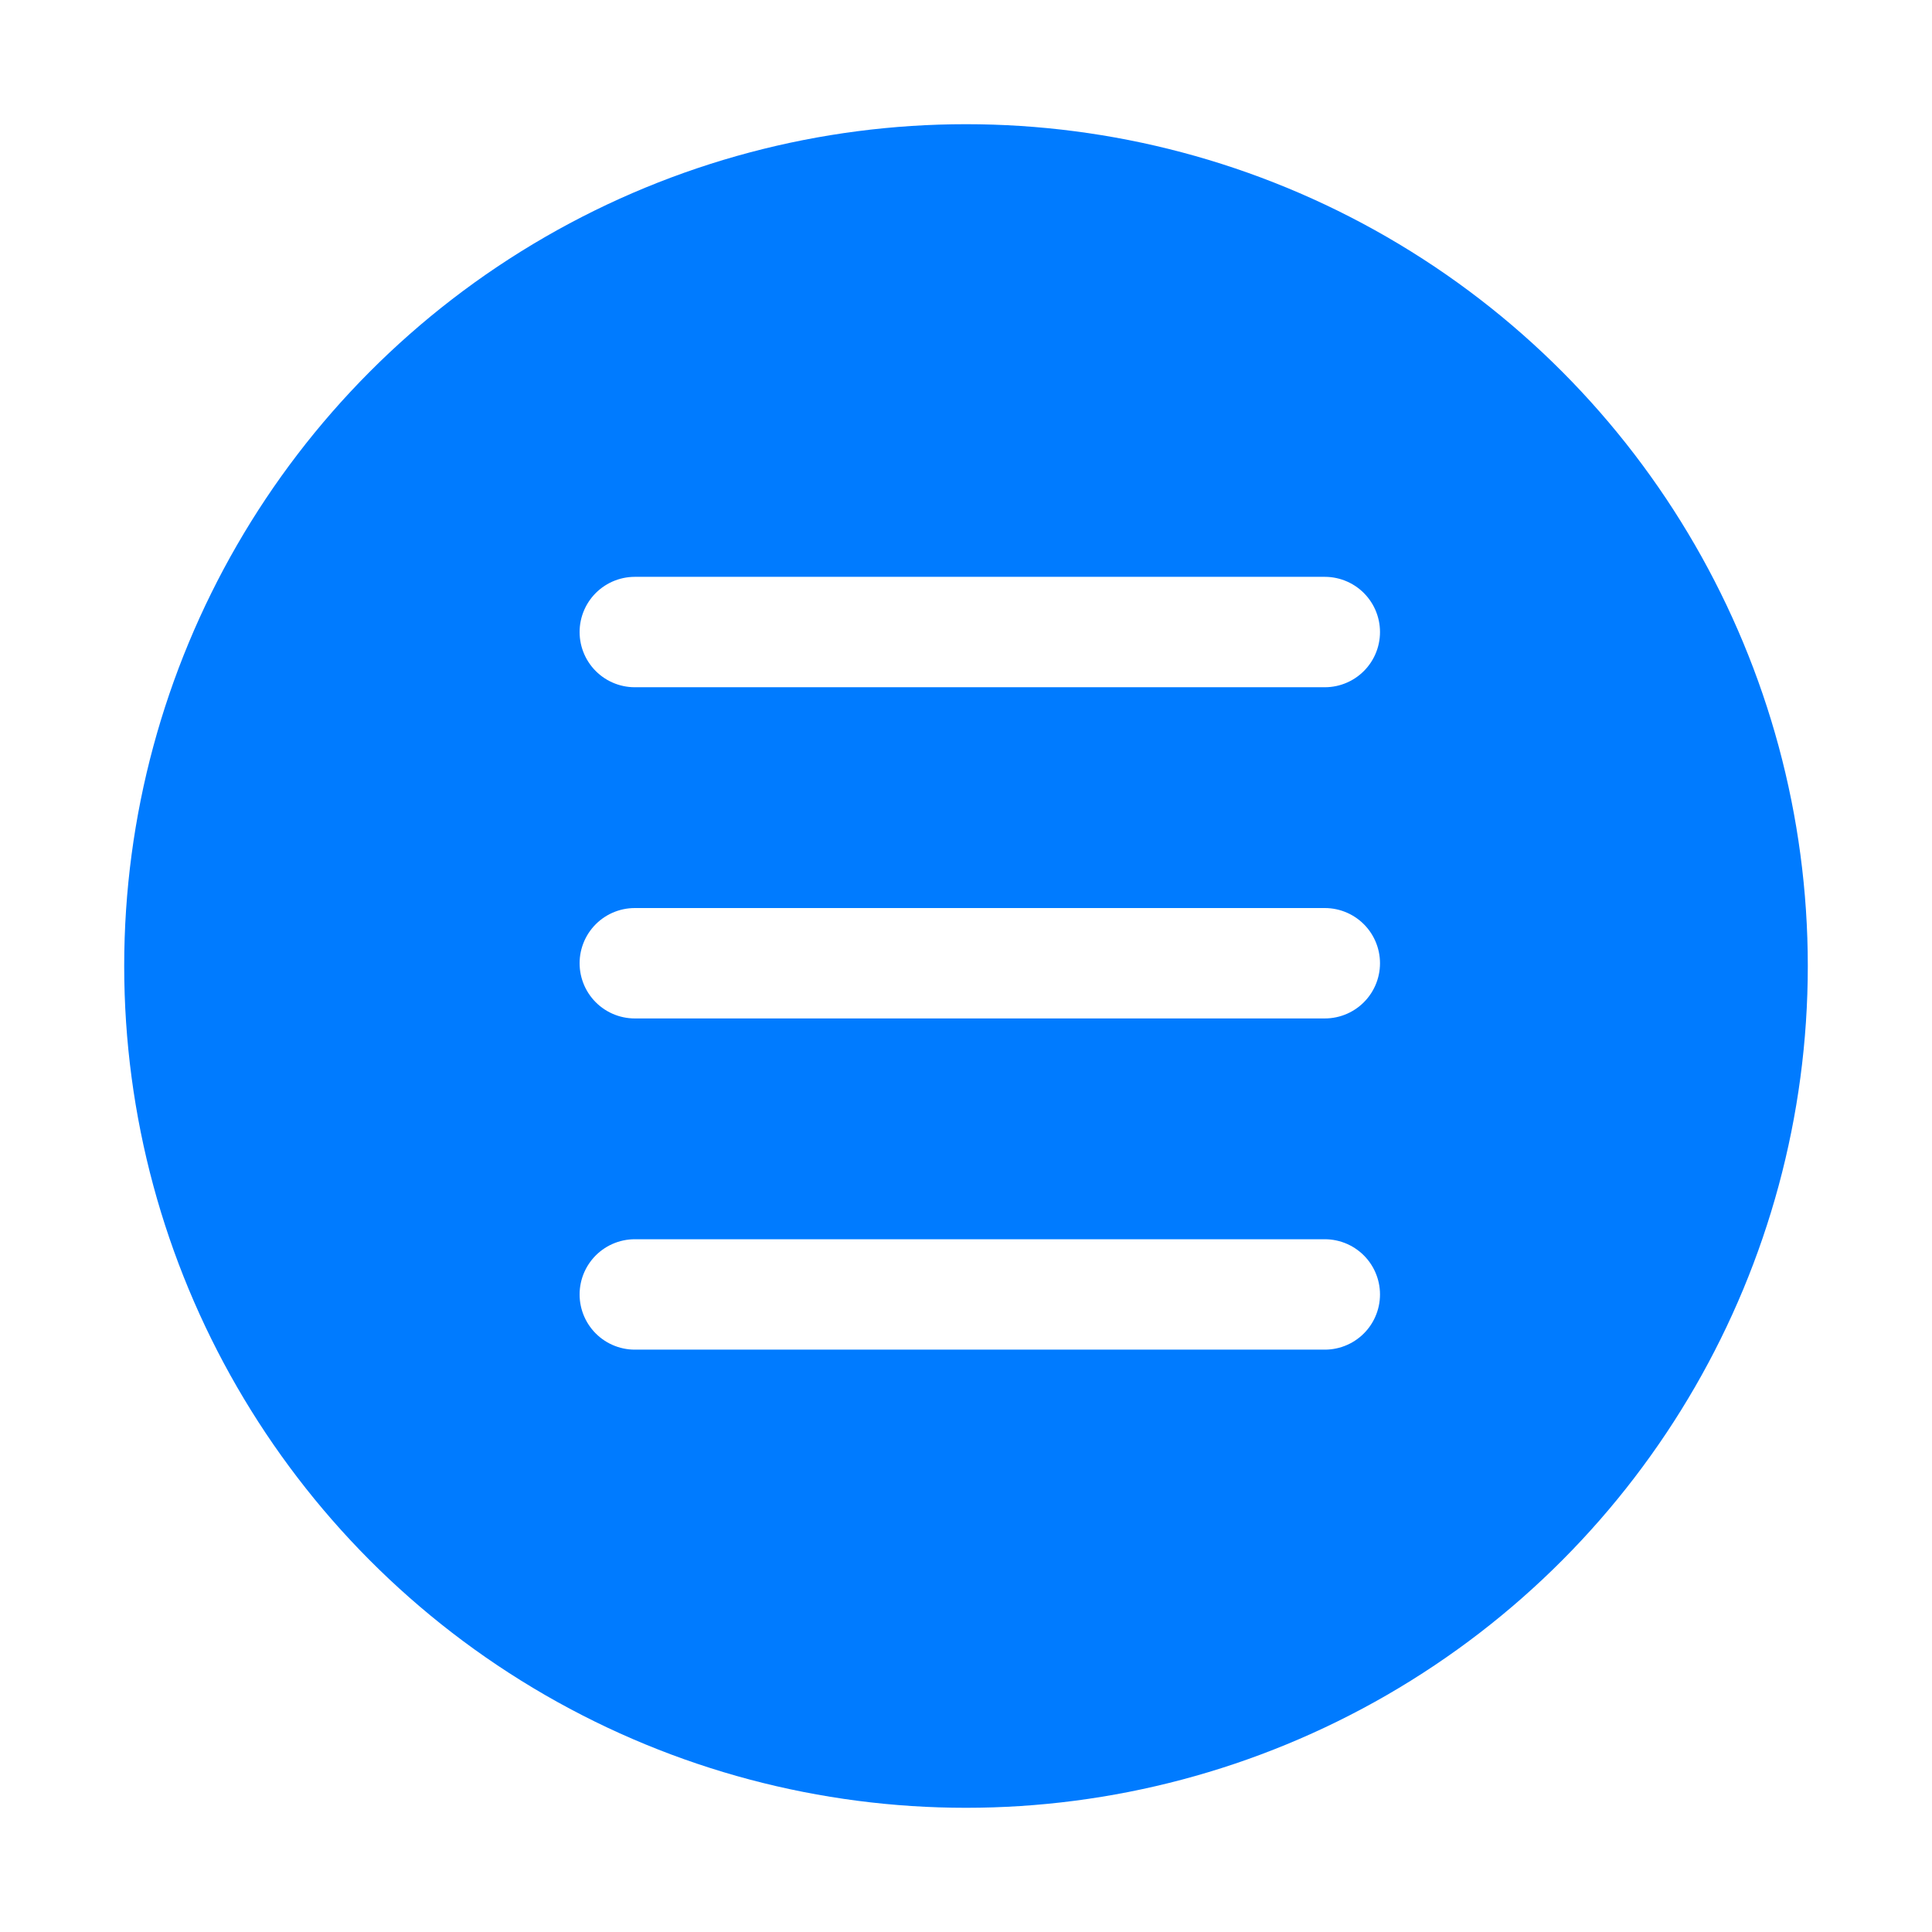 <svg xmlns="http://www.w3.org/2000/svg" xmlns:xlink="http://www.w3.org/1999/xlink" width="70" height="70" viewBox="0 0 70 70">
  <defs>
    <filter id="Ellipse_1" x="0" y="0" width="70" height="70" filterUnits="userSpaceOnUse">
      <feOffset dy="0.1" input="SourceAlpha"/>
      <feGaussianBlur stdDeviation="1.5" result="blur"/>
      <feFlood flood-opacity="0.161"/>
      <feComposite operator="in" in2="blur"/>
      <feComposite in="SourceGraphic"/>
    </filter>
  </defs>
  <g id="Group_6" data-name="Group 6" transform="translate(-936.5 -1132.6)">
    <g transform="matrix(1, 0, 0, 1, 936.5, 1132.6)" filter="url(#Ellipse_1)">
      <circle id="Ellipse_1-2" data-name="Ellipse 1" cx="30.5" cy="30.5" r="30.5" transform="translate(4.5 4.4)" fill="#007bff"/>
    </g>
    <line id="Line_4" data-name="Line 4" x2="25" transform="translate(959.5 1155.5)" fill="none" stroke="#fff" stroke-linecap="round" stroke-width="4"/>
    <line id="Line_4-2" data-name="Line 4" x2="25" transform="translate(959.5 1167.5)" fill="none" stroke="#fff" stroke-linecap="round" stroke-width="4"/>
    <line id="Line_4-3" data-name="Line 4" x2="25" transform="translate(959.5 1179.5)" fill="none" stroke="#fff" stroke-linecap="round" stroke-width="4"/>
  </g>
</svg>
